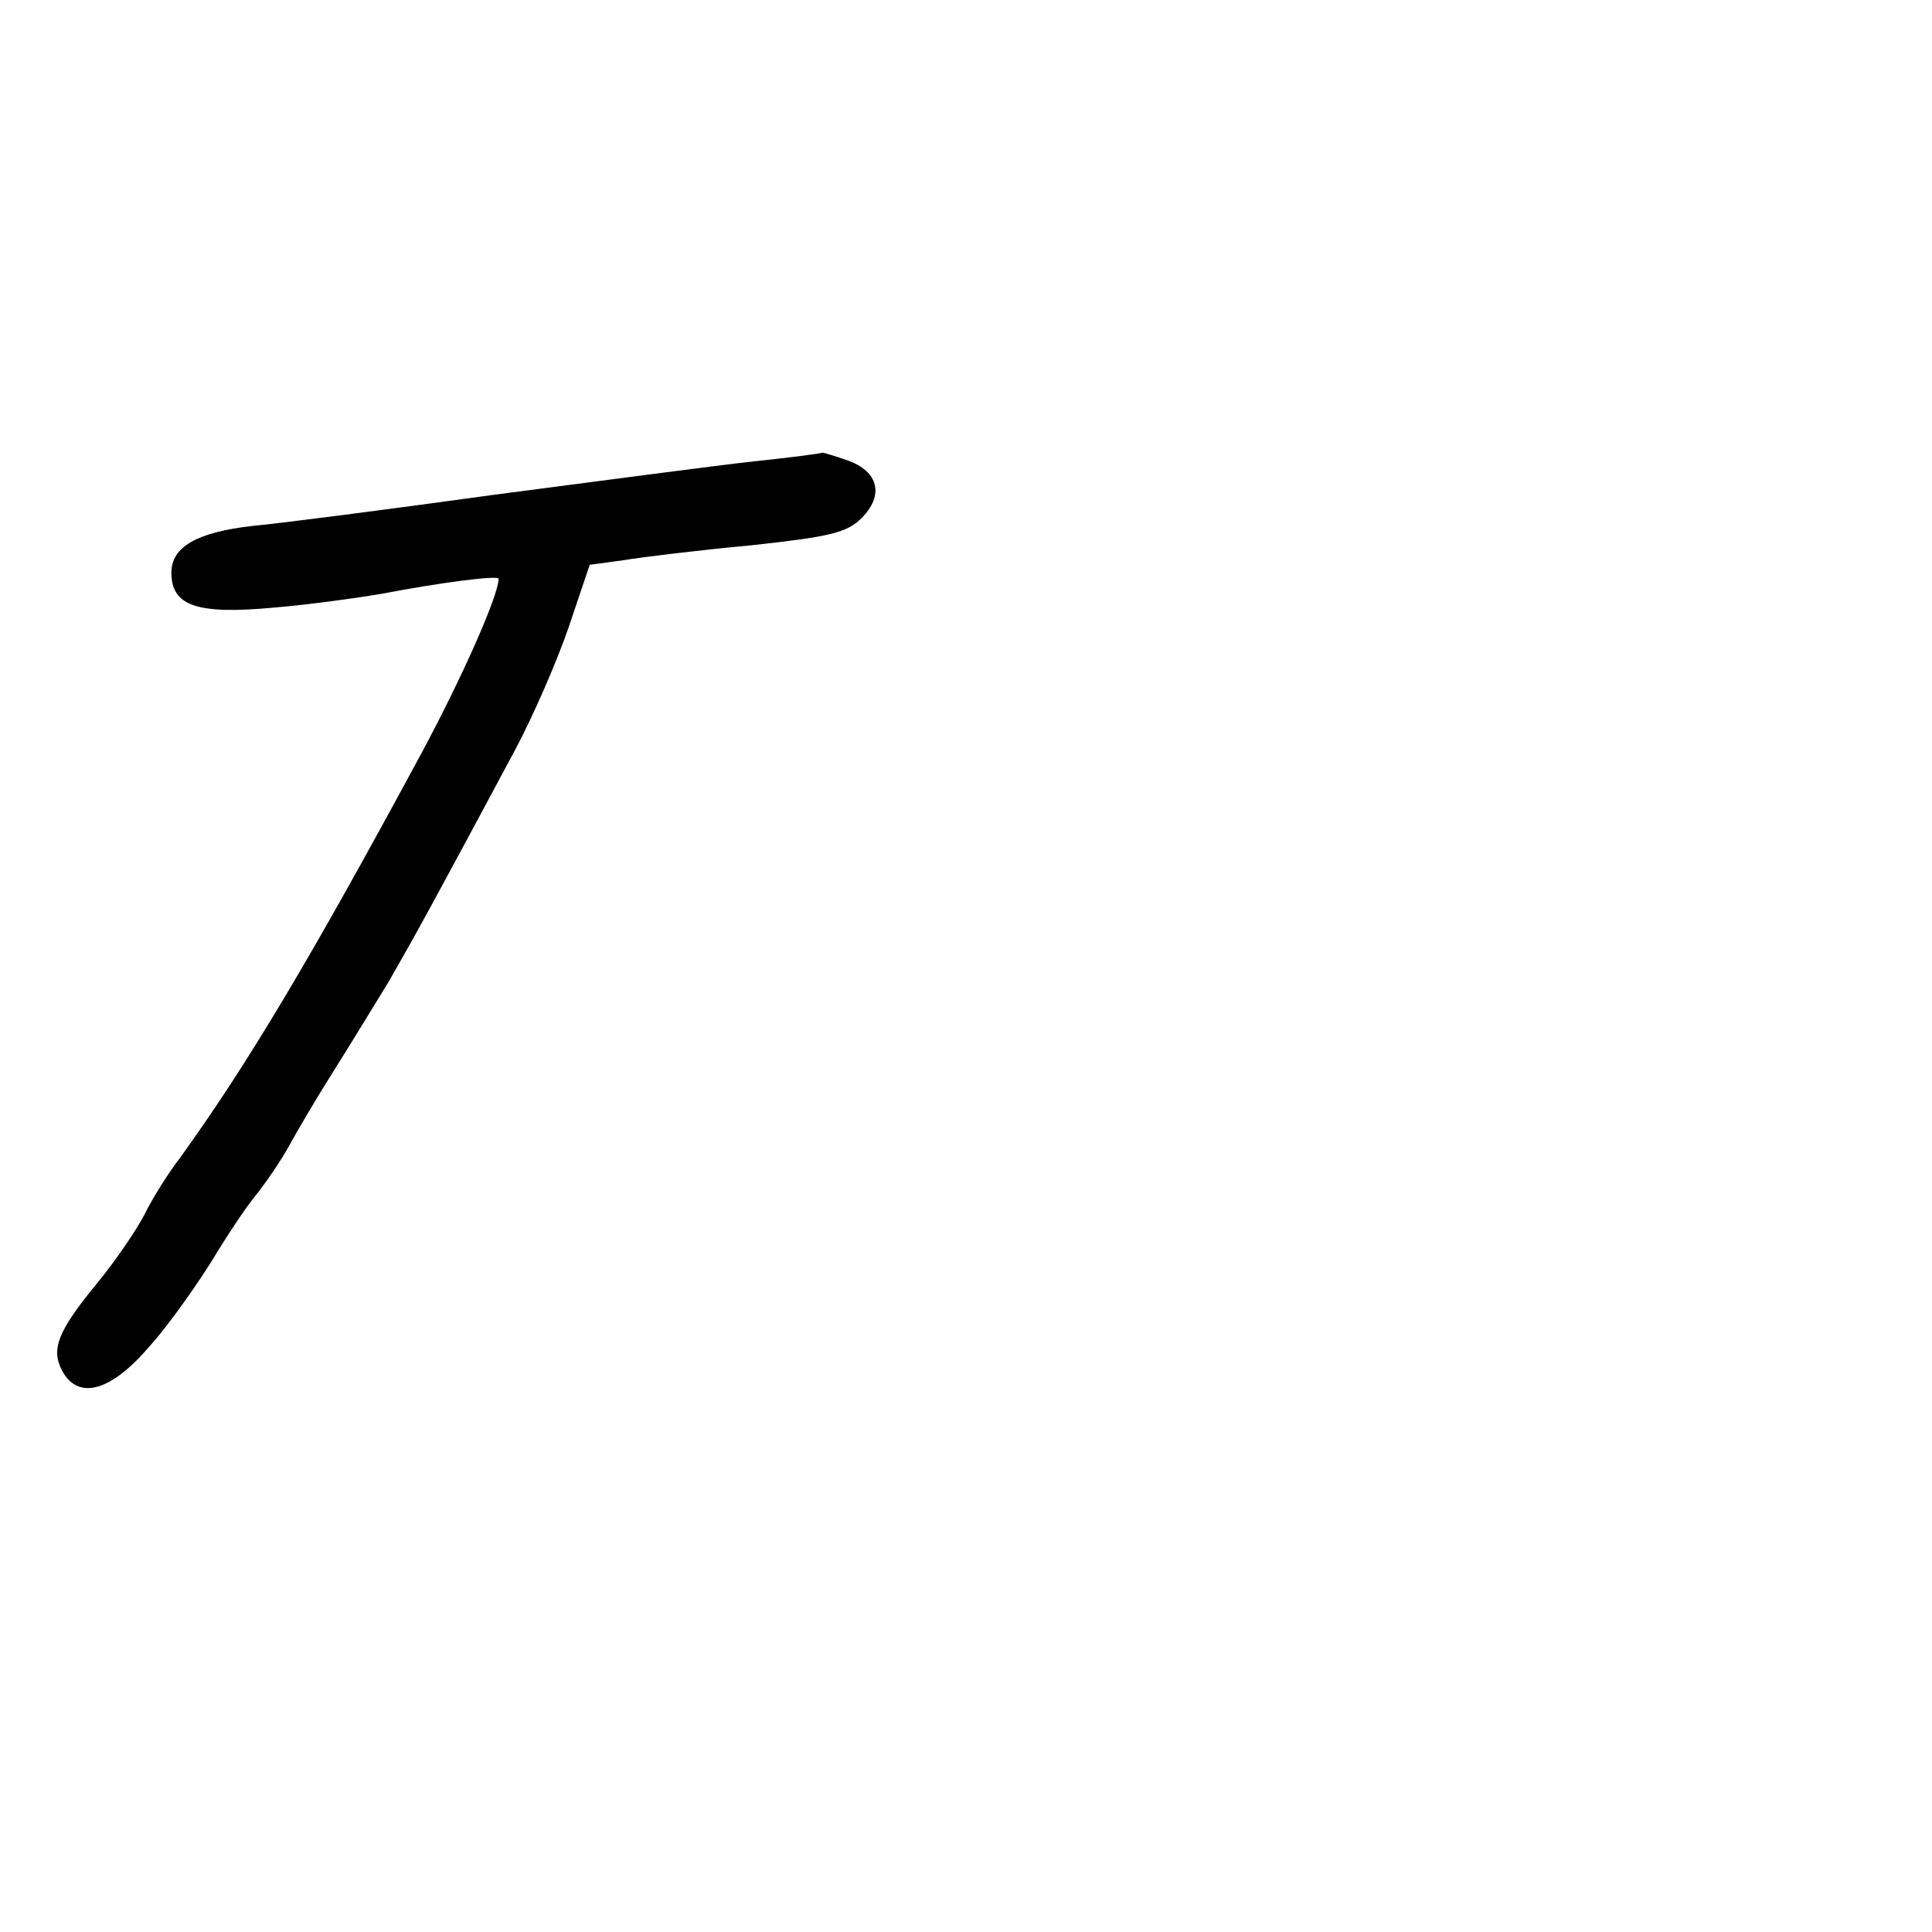 <?xml version="1.0" standalone="no"?>
<!DOCTYPE svg PUBLIC "-//W3C//DTD SVG 20010904//EN"
 "http://www.w3.org/TR/2001/REC-SVG-20010904/DTD/svg10.dtd">
<svg version="1.0" xmlns="http://www.w3.org/2000/svg"
 width="248pt" height="248pt" viewBox="0 0 248 248"
 preserveAspectRatio="xMidYMid meet">
<g transform="translate(0,248) scale(0.1,-0.1)"
fill="#000000" stroke="none">
<path d="M970 1888 c-47 -5 -197 -25 -335 -43 -137 -19 -277 -37 -310 -40 -72
-8 -105 -27 -105 -60 0 -43 33 -54 131 -45 48 4 111 13 140 18 73 14 149 24
149 19 0 -21 -46 -125 -98 -222 -144 -267 -225 -402 -310 -520 -17 -22 -38
-56 -47 -75 -10 -19 -37 -59 -61 -88 -50 -61 -59 -84 -44 -112 21 -38 63 -26
113 33 25 28 59 77 78 107 18 30 43 68 56 84 13 16 33 45 44 65 11 20 35 61
54 91 19 30 52 84 74 120 35 61 56 99 162 297 23 43 54 114 69 158 l27 80 44
6 c24 4 98 13 163 19 101 11 123 16 142 35 29 29 22 60 -18 74 -17 6 -31 10
-32 10 -1 -1 -39 -6 -86 -11z"/>
</g>
</svg>
